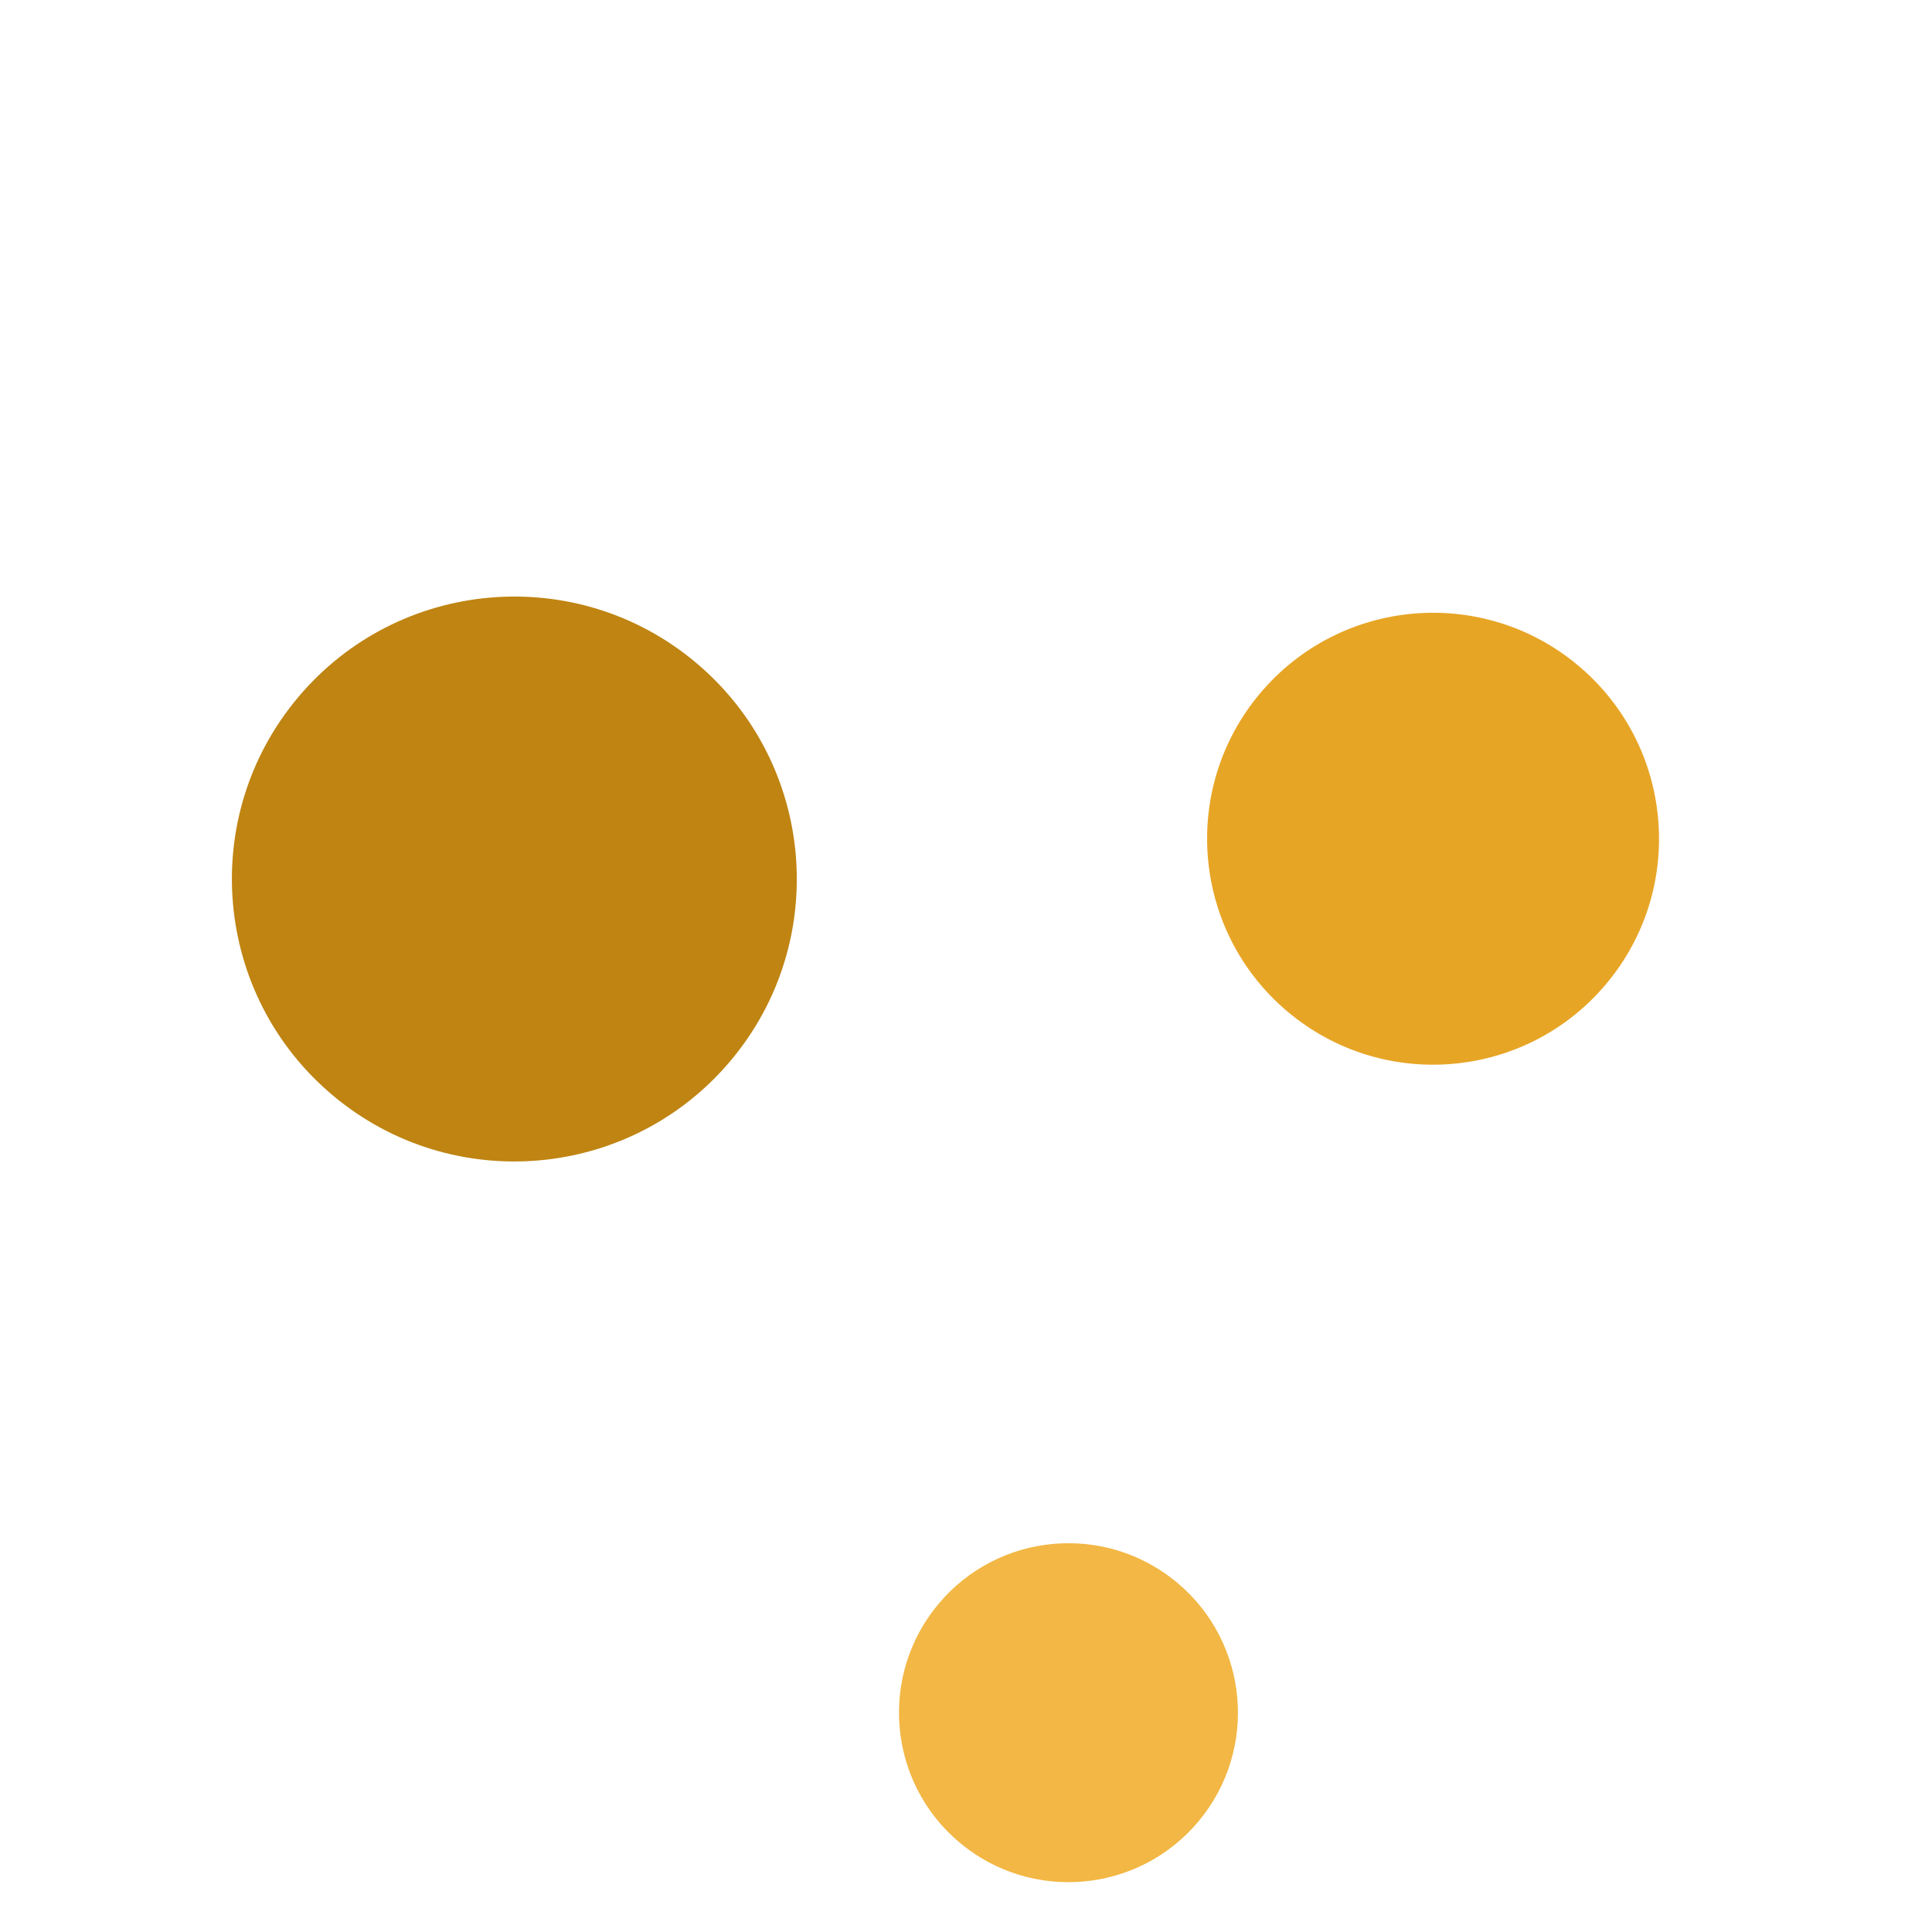 <svg width="100%" height="100%" viewBox="0 0 171 171" fill="none" xmlns="http://www.w3.org/2000/svg">
<g filter="url(#filter0_d_147_201)">
<circle cx="45.525" cy="73.801" r="25" transform="rotate(-50 45.525 73.801)" fill="#BF8412"/>
<circle cx="126.84" cy="70.236" r="20" transform="rotate(-50 126.84 70.236)" fill="#E7A526"/>
<circle cx="94.569" cy="147.589" r="15" transform="rotate(-50 94.569 147.589)" fill="#F2B744"/>
</g>
<defs>
<filter id="filter0_d_147_201" x="-3.338" y="0.278" width="177.676" height="176.444" filterUnits="userSpaceOnUse" color-interpolation-filters="sRGB">
<feFlood flood-opacity="0" result="BackgroundImageFix"/>
<feColorMatrix in="SourceAlpha" type="matrix" values="0 0 0 0 0 0 0 0 0 0 0 0 0 0 0 0 0 0 127 0" result="hardAlpha"/>
<feOffset dy="4"/>
<feGaussianBlur stdDeviation="2"/>
<feComposite in2="hardAlpha" operator="out"/>
<feColorMatrix type="matrix" values="0 0 0 0 0 0 0 0 0 0 0 0 0 0 0 0 0 0 0.25 0"/>
<feBlend mode="normal" in2="BackgroundImageFix" result="effect1_dropShadow_147_201"/>
<feBlend mode="normal" in="SourceGraphic" in2="effect1_dropShadow_147_201" result="shape"/>
</filter>
</defs>
</svg>
